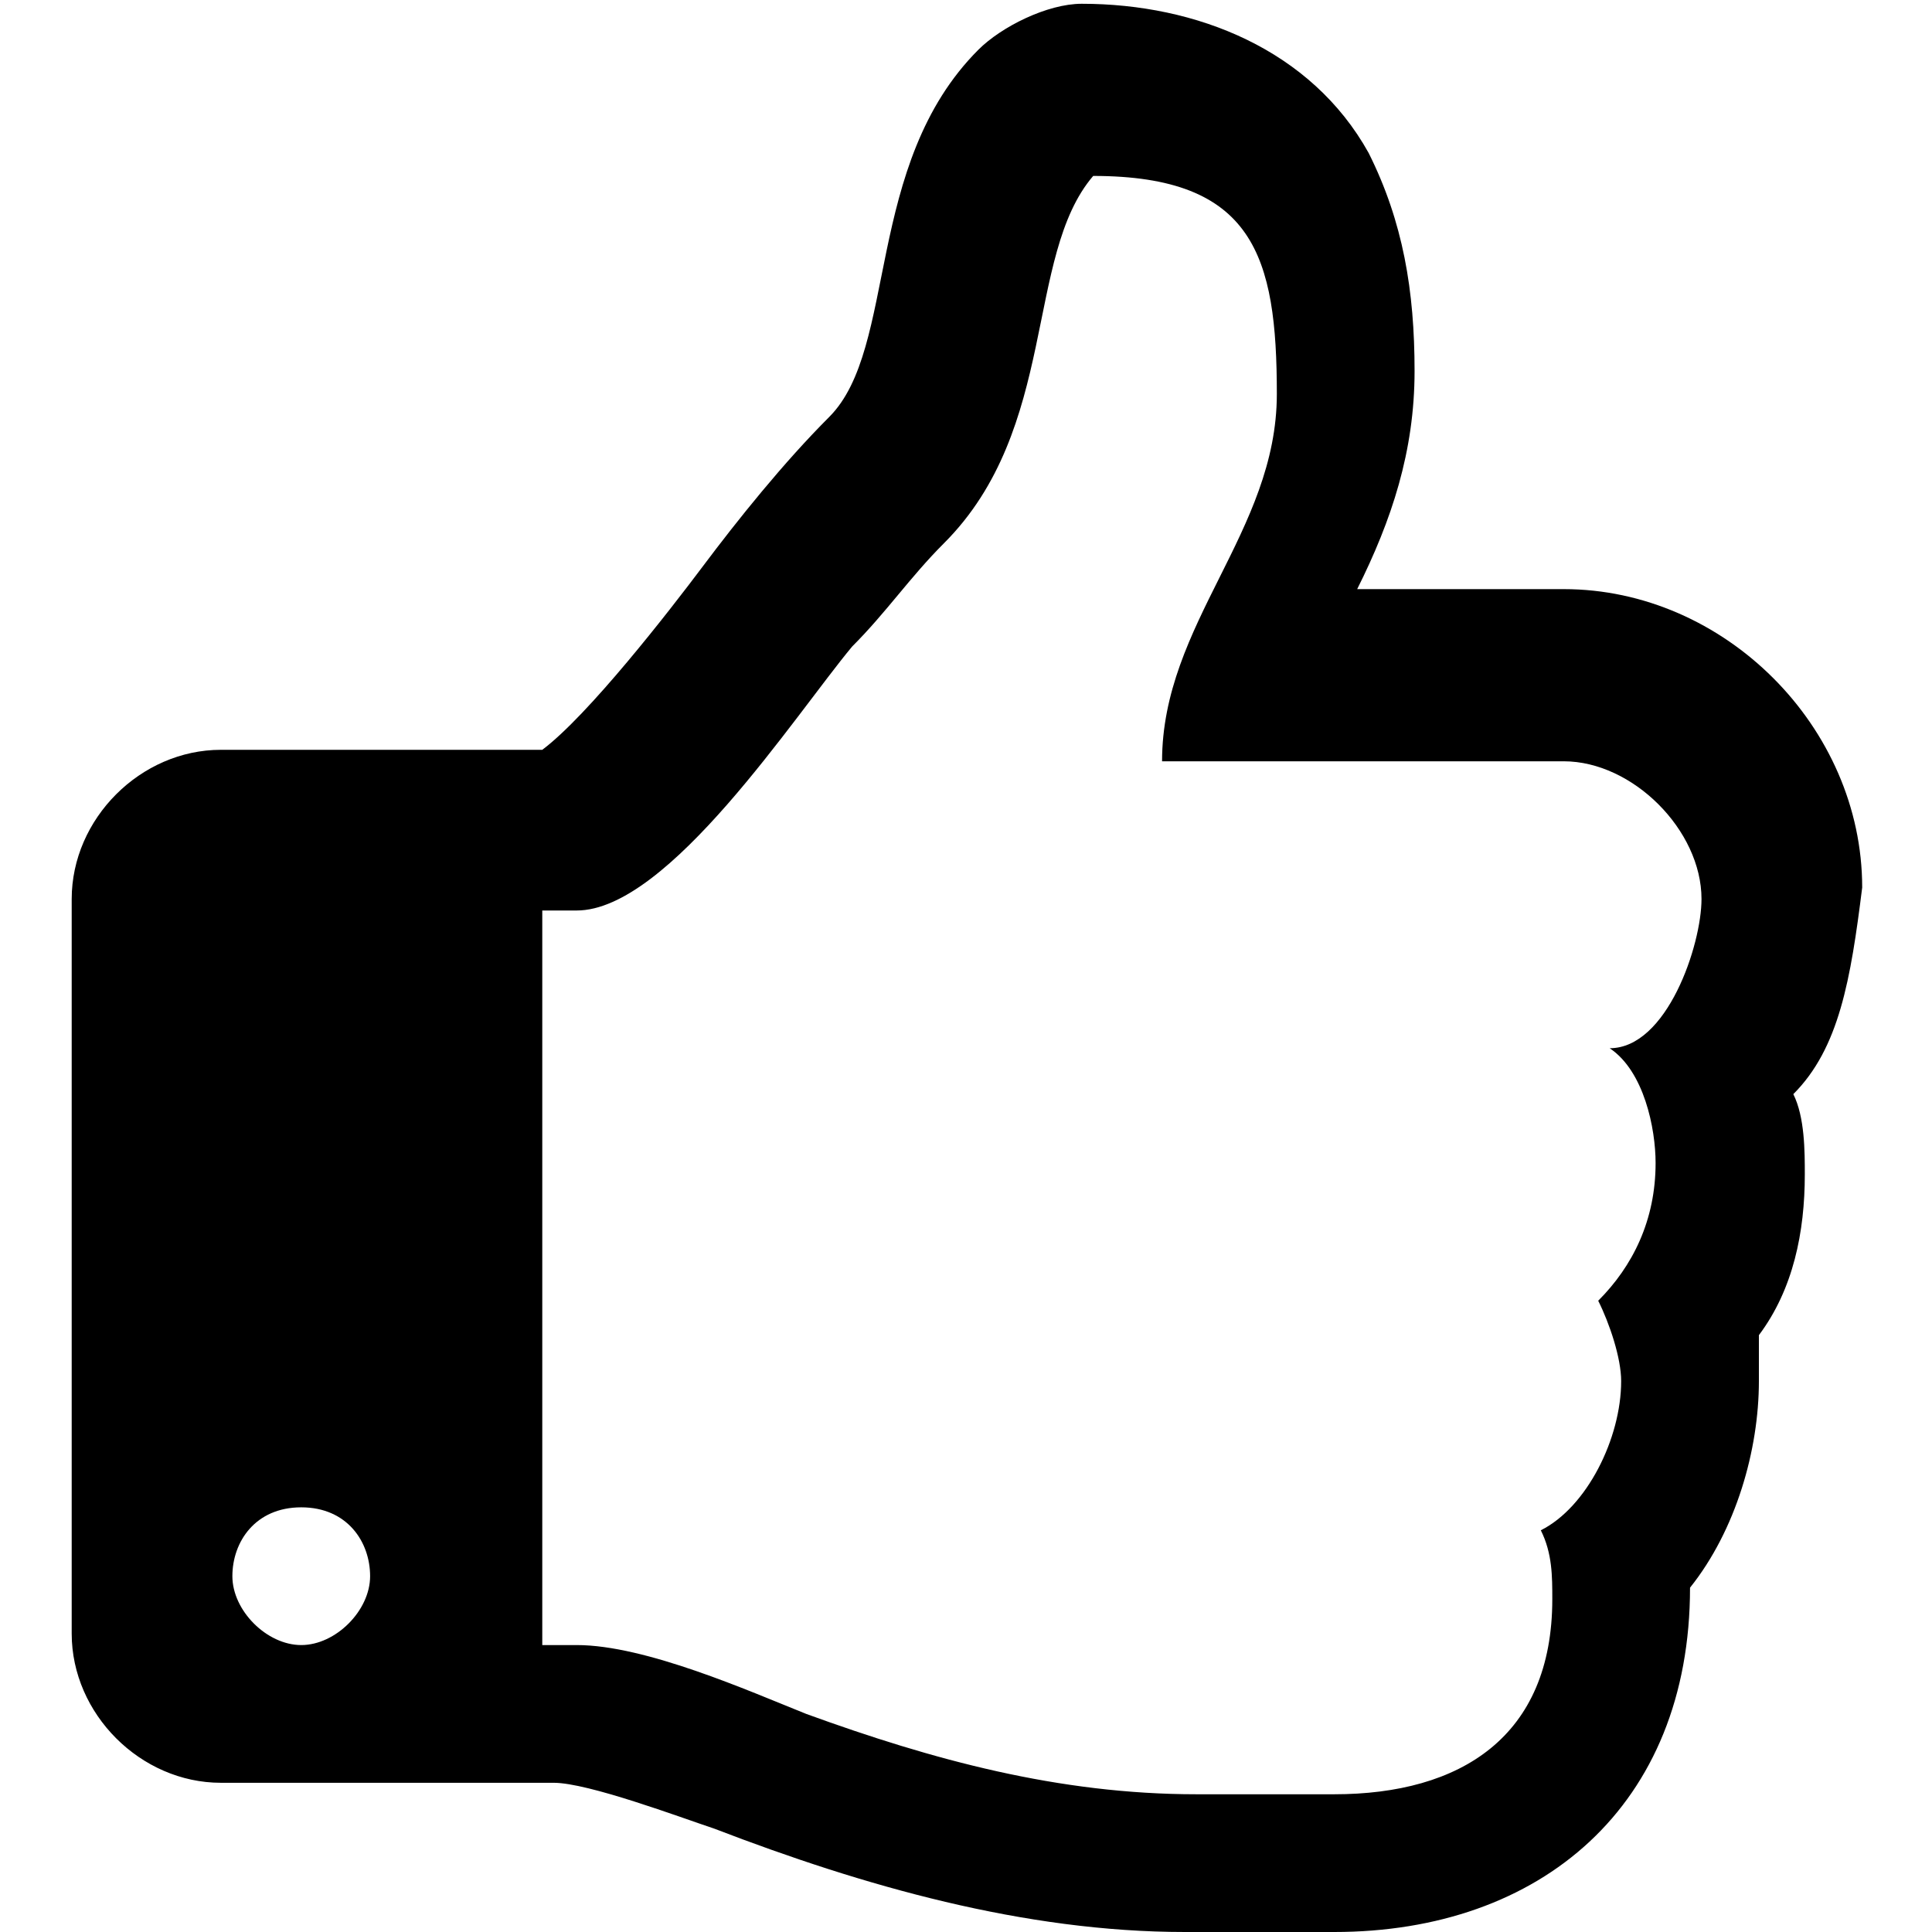 <?xml version="1.0" encoding="UTF-8" standalone="no"?>
<svg width="512px" height="512px" viewBox="0 0 512 512" version="1.1" xmlns="http://www.w3.org/2000/svg" xmlns:xlink="http://www.w3.org/1999/xlink">
    <!-- Generator: Sketch 39.1 (31720) - http://www.bohemiancoding.com/sketch -->
    <title>thumb-up</title>
    <desc>Created with Sketch.</desc>
    <defs></defs>
    <g id="Page-1" stroke="none" stroke-width="1" fill="none" fill-rule="evenodd">
        <g id="thumb-up" fill="#000000">
            <path d="M475.25,289.958 C478.292,296.042 478.292,305.167 478.292,311.25 C478.292,326.458 475.25,341.667 466.125,353.833 L466.125,366 C466.125,384.25 460.042,405.542 447.875,420.75 C447.875,478.542 408.333,512 353.583,512 L341.417,512 L314.042,512 C271.458,512 228.875,499.833 189.333,484.625 C180.208,481.583 155.875,472.458 146.75,472.458 L58.542,472.458 C37.25,472.458 19,454.208 19,432.917 L19,238.25 C19,216.958 37.25,198.708 58.542,198.708 L143.708,198.708 C155.875,189.583 177.167,162.208 186.292,150.042 C195.417,137.875 207.583,122.667 219.75,110.5 C238,92.25 228.875,43.583 259.292,13.167 C265.375,7.083 277.542,1 286.667,1 C317.083,1 347.5,13.167 362.708,40.542 C371.833,58.792 374.875,77.042 374.875,98.333 C374.875,119.625 368.792,137.875 359.667,156.125 L414.417,156.125 C457,156.125 493.5,192.625 493.5,235.208 C490.458,259.542 487.417,277.792 475.25,289.958 L475.25,289.958 Z M79.833,399.458 C67.667,399.458 61.583,408.583 61.583,417.708 C61.583,426.833 70.708,435.958 79.833,435.958 C88.958,435.958 98.083,426.833 98.083,417.708 C98.083,408.583 92,399.458 79.833,399.458 L79.833,399.458 Z M414.417,201.75 L307.958,201.75 C307.958,165.25 338.375,140.917 338.375,104.417 C338.375,67.917 332.292,46.625 289.708,46.625 C271.458,67.917 280.583,113.542 250.167,143.958 C241.042,153.083 234.958,162.208 225.833,171.333 C210.625,189.583 177.167,241.292 152.833,241.292 L143.708,241.292 L143.708,435.958 L152.833,435.958 C171.083,435.958 198.458,448.125 213.667,454.208 C247.125,466.375 280.583,475.5 317.083,475.5 L353.583,475.5 C387.042,475.5 411.375,460.292 411.375,423.792 C411.375,417.708 411.375,411.625 408.333,405.542 C420.5,399.458 429.625,381.208 429.625,366 C429.625,359.917 426.583,350.792 423.542,344.708 C432.667,335.583 438.75,323.417 438.75,308.208 C438.75,299.083 435.708,283.875 426.583,277.792 C441.792,277.792 450.917,250.417 450.917,238.25 C450.917,220 432.667,201.75 414.417,201.75 L414.417,201.75 Z" id="Shape"></path>
        </g>
    </g>
</svg>